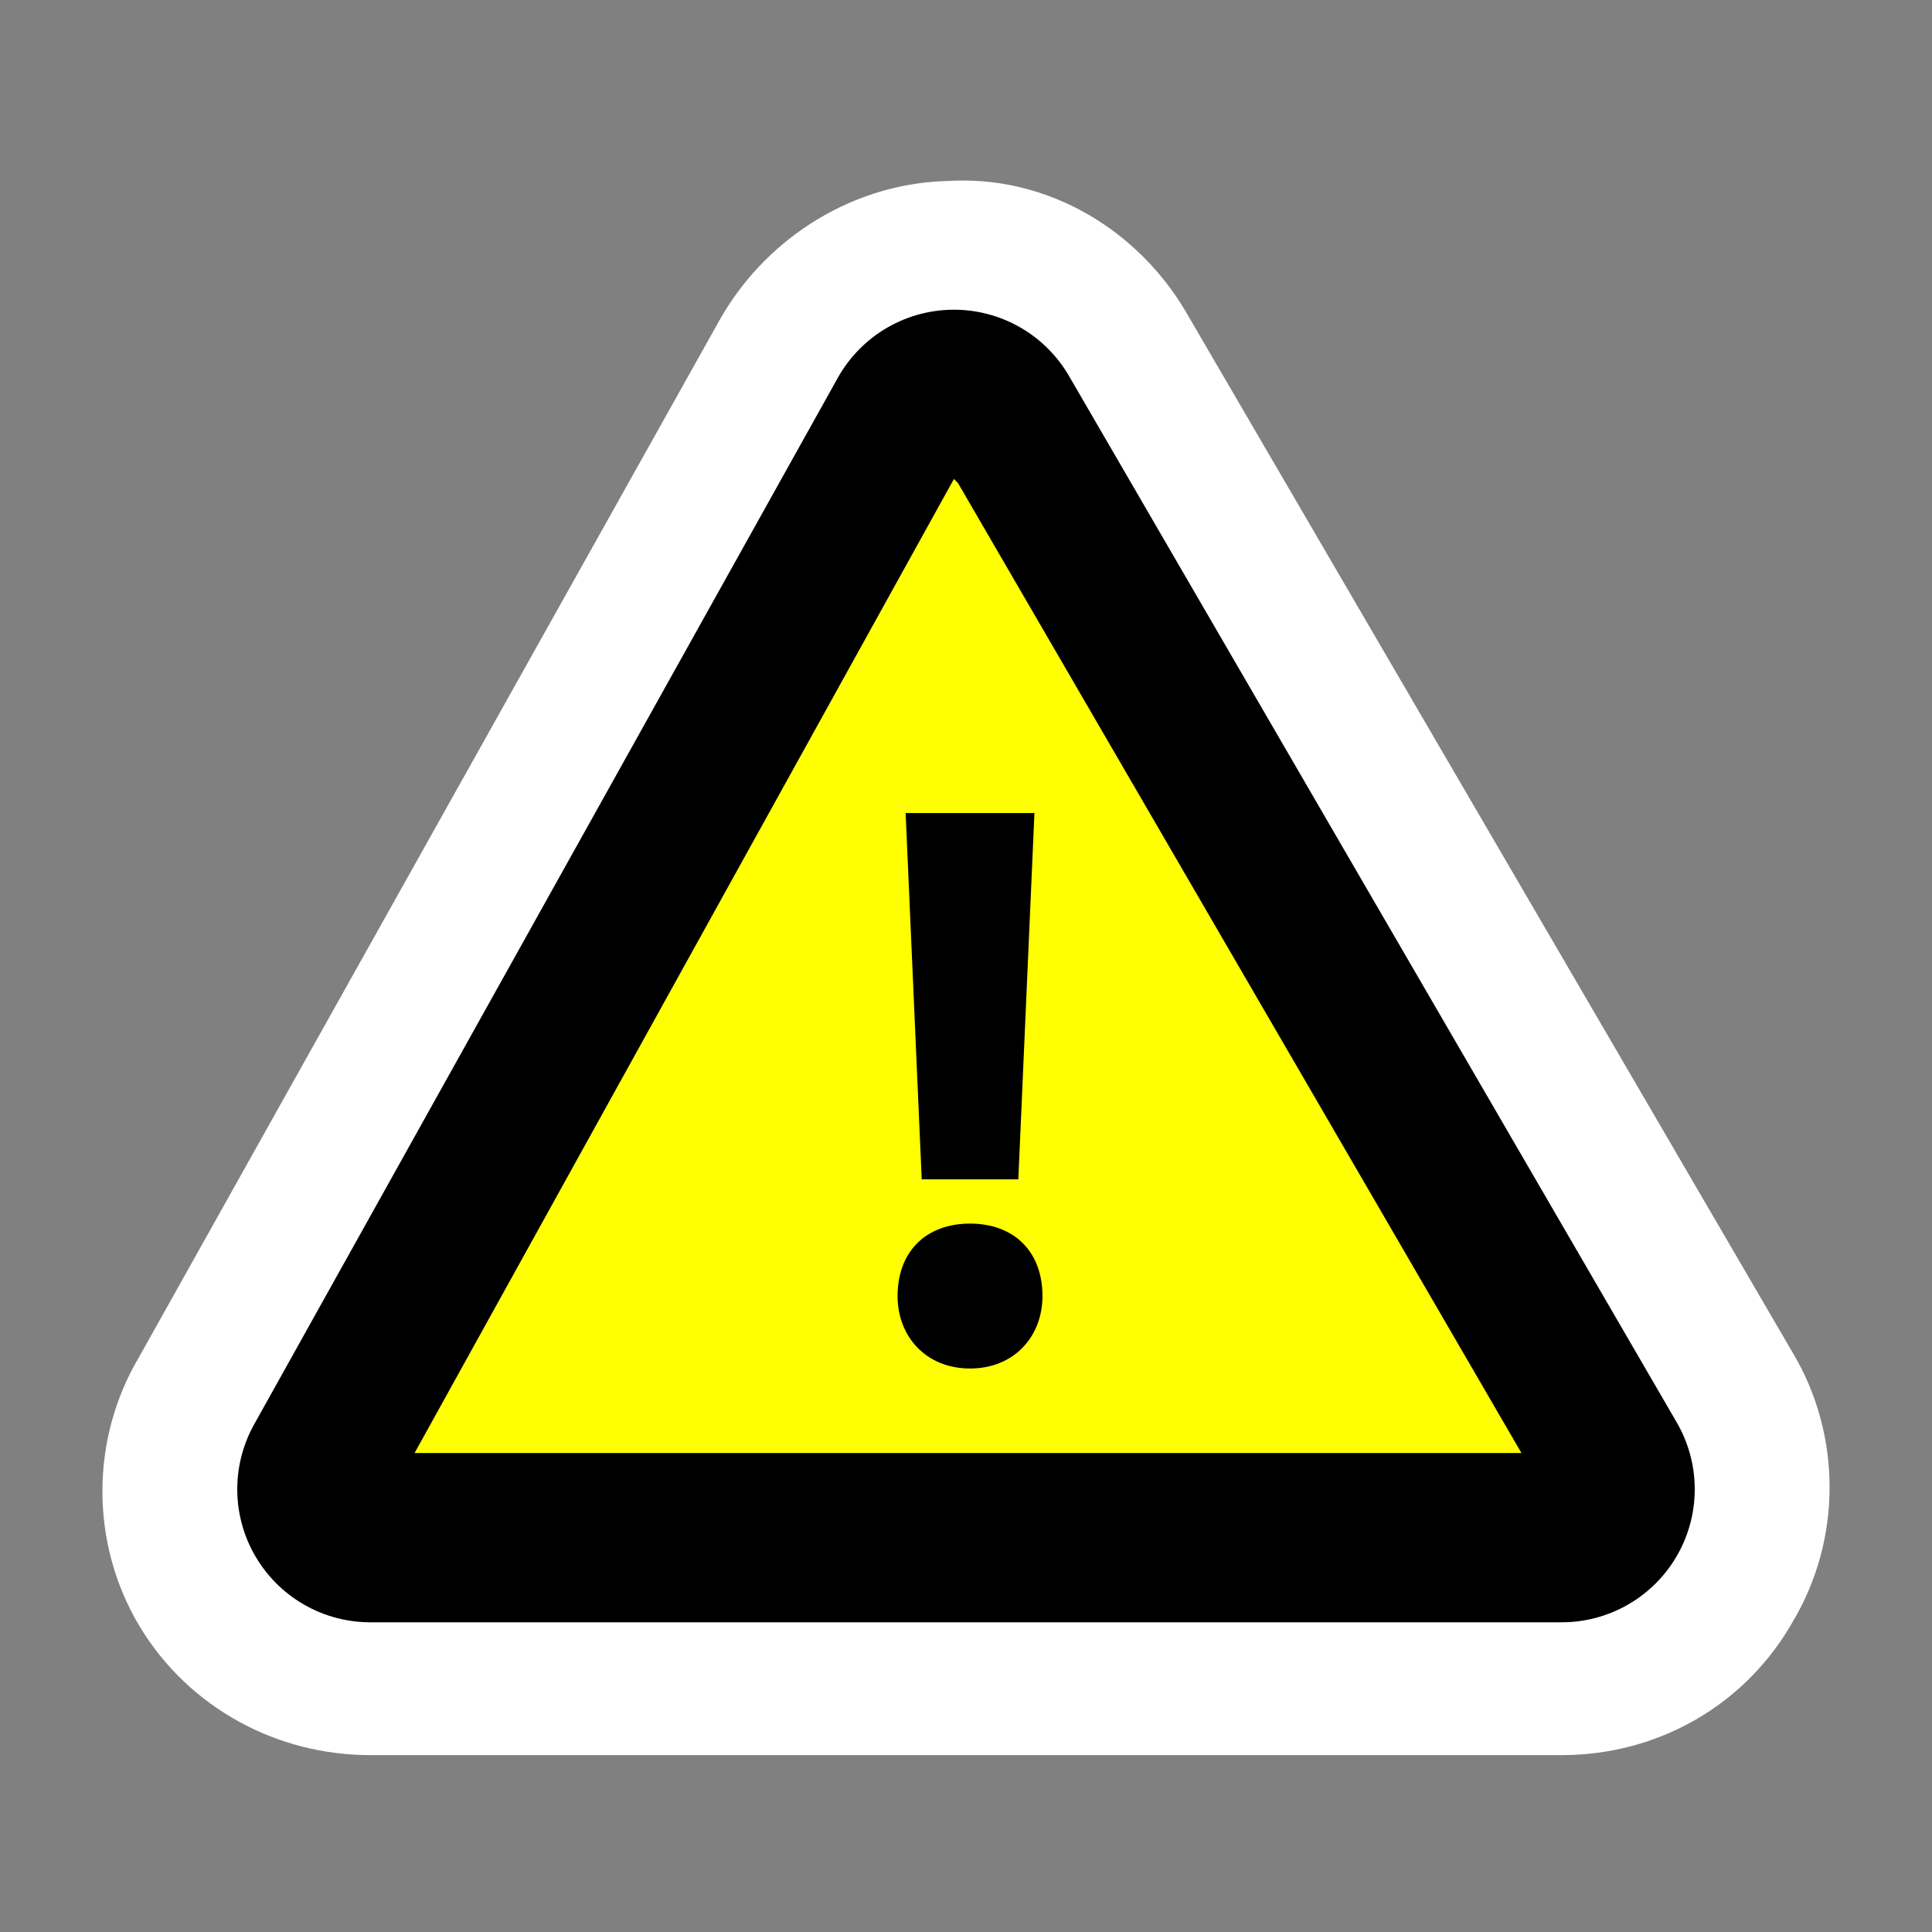 <?xml version="1.0" encoding="UTF-8" standalone="no"?>
<!-- Generator: Adobe Illustrator 9.0, SVG Export Plug-In  -->
<svg
   xmlns:dc="http://purl.org/dc/elements/1.1/"
   xmlns:cc="http://creativecommons.org/ns#"
   xmlns:rdf="http://www.w3.org/1999/02/22-rdf-syntax-ns#"
   xmlns:svg="http://www.w3.org/2000/svg"
   xmlns="http://www.w3.org/2000/svg"
   xmlns:sodipodi="http://sodipodi.sourceforge.net/DTD/sodipodi-0.dtd"
   xmlns:inkscape="http://www.inkscape.org/namespaces/inkscape"
   width="48pt"
   height="48pt"
   viewBox="0 0 48 48"
   xml:space="preserve"
   id="svg2"
   sodipodi:version="0.32"
   inkscape:version="0.46"
   sodipodi:docname="important2.svg"
   inkscape:output_extension="org.inkscape.output.svg.inkscape"><rect x="0" y="0" width="48" height="48" fill="#808080" stroke="none"/><defs
   id="defs21"><inkscape:perspective
   sodipodi:type="inkscape:persp3d"
   inkscape:vp_x="0 : 30 : 1"
   inkscape:vp_y="0 : 1000 : 0"
   inkscape:vp_z="60 : 30 : 1"
   inkscape:persp3d-origin="30 : 20 : 1"
   id="perspective25" />
		
	
			
			
			
			
		</defs><sodipodi:namedview
   inkscape:window-height="669"
   inkscape:window-width="640"
   inkscape:pageshadow="2"
   inkscape:pageopacity="0.0"
   guidetolerance="10.0"
   gridtolerance="10.0"
   objecttolerance="10.0"
   borderopacity="1.0"
   bordercolor="#666666"
   pagecolor="#ffffff"
   id="base"
   showgrid="false"
   inkscape:zoom="7.7"
   inkscape:cx="30"
   inkscape:cy="30"
   inkscape:window-x="50"
   inkscape:window-y="0"
   inkscape:current-layer="svg2" />
	<path
   style="fill-rule:nonzero;stroke:#ffffff;stroke-width:6.611;stroke-miterlimit:4"
   d="M 41.7,35.3 L 26.6,9.4 C 26,8.4 24.9,7.7 23.7,7.8 C 22.5,7.8 21.4,8.5 20.8,9.5 L 6.3,35.4 C 5.7,36.4 5.7,37.7 6.3,38.7 C 6.9,39.7 8,40.3 9.2,40.3 L 38.8,40.3 C 40,40.3 41.1,39.7 41.7,38.6 C 42.3,37.6 42.3,36.3 41.7,35.3 L 41.7,35.3 z"
   id="path7" /><path
   style="fill:#ffffff;fill-rule:nonzero;stroke:#000000;stroke-width:6.611;stroke-linecap:round;stroke-linejoin:round;stroke-miterlimit:4"
   d="M 23.7,11 L 9.2,37 L 38.8,37 L 23.7,11 z"
   id="path9" /><path
   style="fill:#ffff02;fill-rule:nonzero;stroke:none;stroke-miterlimit:4;fill-opacity:1"
   d="M 23.7,11.9 L 10.3,36.1 L 37.8,36.1 L 23.8,12 L 23.7,11.9 z"
   id="path11" /><g
   style="fill-rule:nonzero;stroke:#000000;stroke-miterlimit:4"
   id="g13">
				<path
   style="stroke:none"
   d="M 24.1,34 C 23,34 22.3,33.2 22.3,32.2 C 22.3,31.1 23,30.4 24.1,30.4 C 25.2,30.4 25.9,31.1 25.9,32.2 C 25.9,33.2 25.2,34 24.1,34 L 24.1,34 z M 22.9,29.3 L 22.5,20.2 L 25.7,20.2 L 25.3,29.3 L 23,29.3 L 22.9,29.3 z"
   id="path15" />
			</g>
	<g
   id="crop_x0020_marks"
   style="fill-rule:nonzero;clip-rule:nonzero;stroke:#000000;stroke-miterlimit:4;">
		<path
   style="fill:none;stroke:none;"
   d="M48,48H0V0h48v48z"
   id="path18" />
	</g>
</svg>